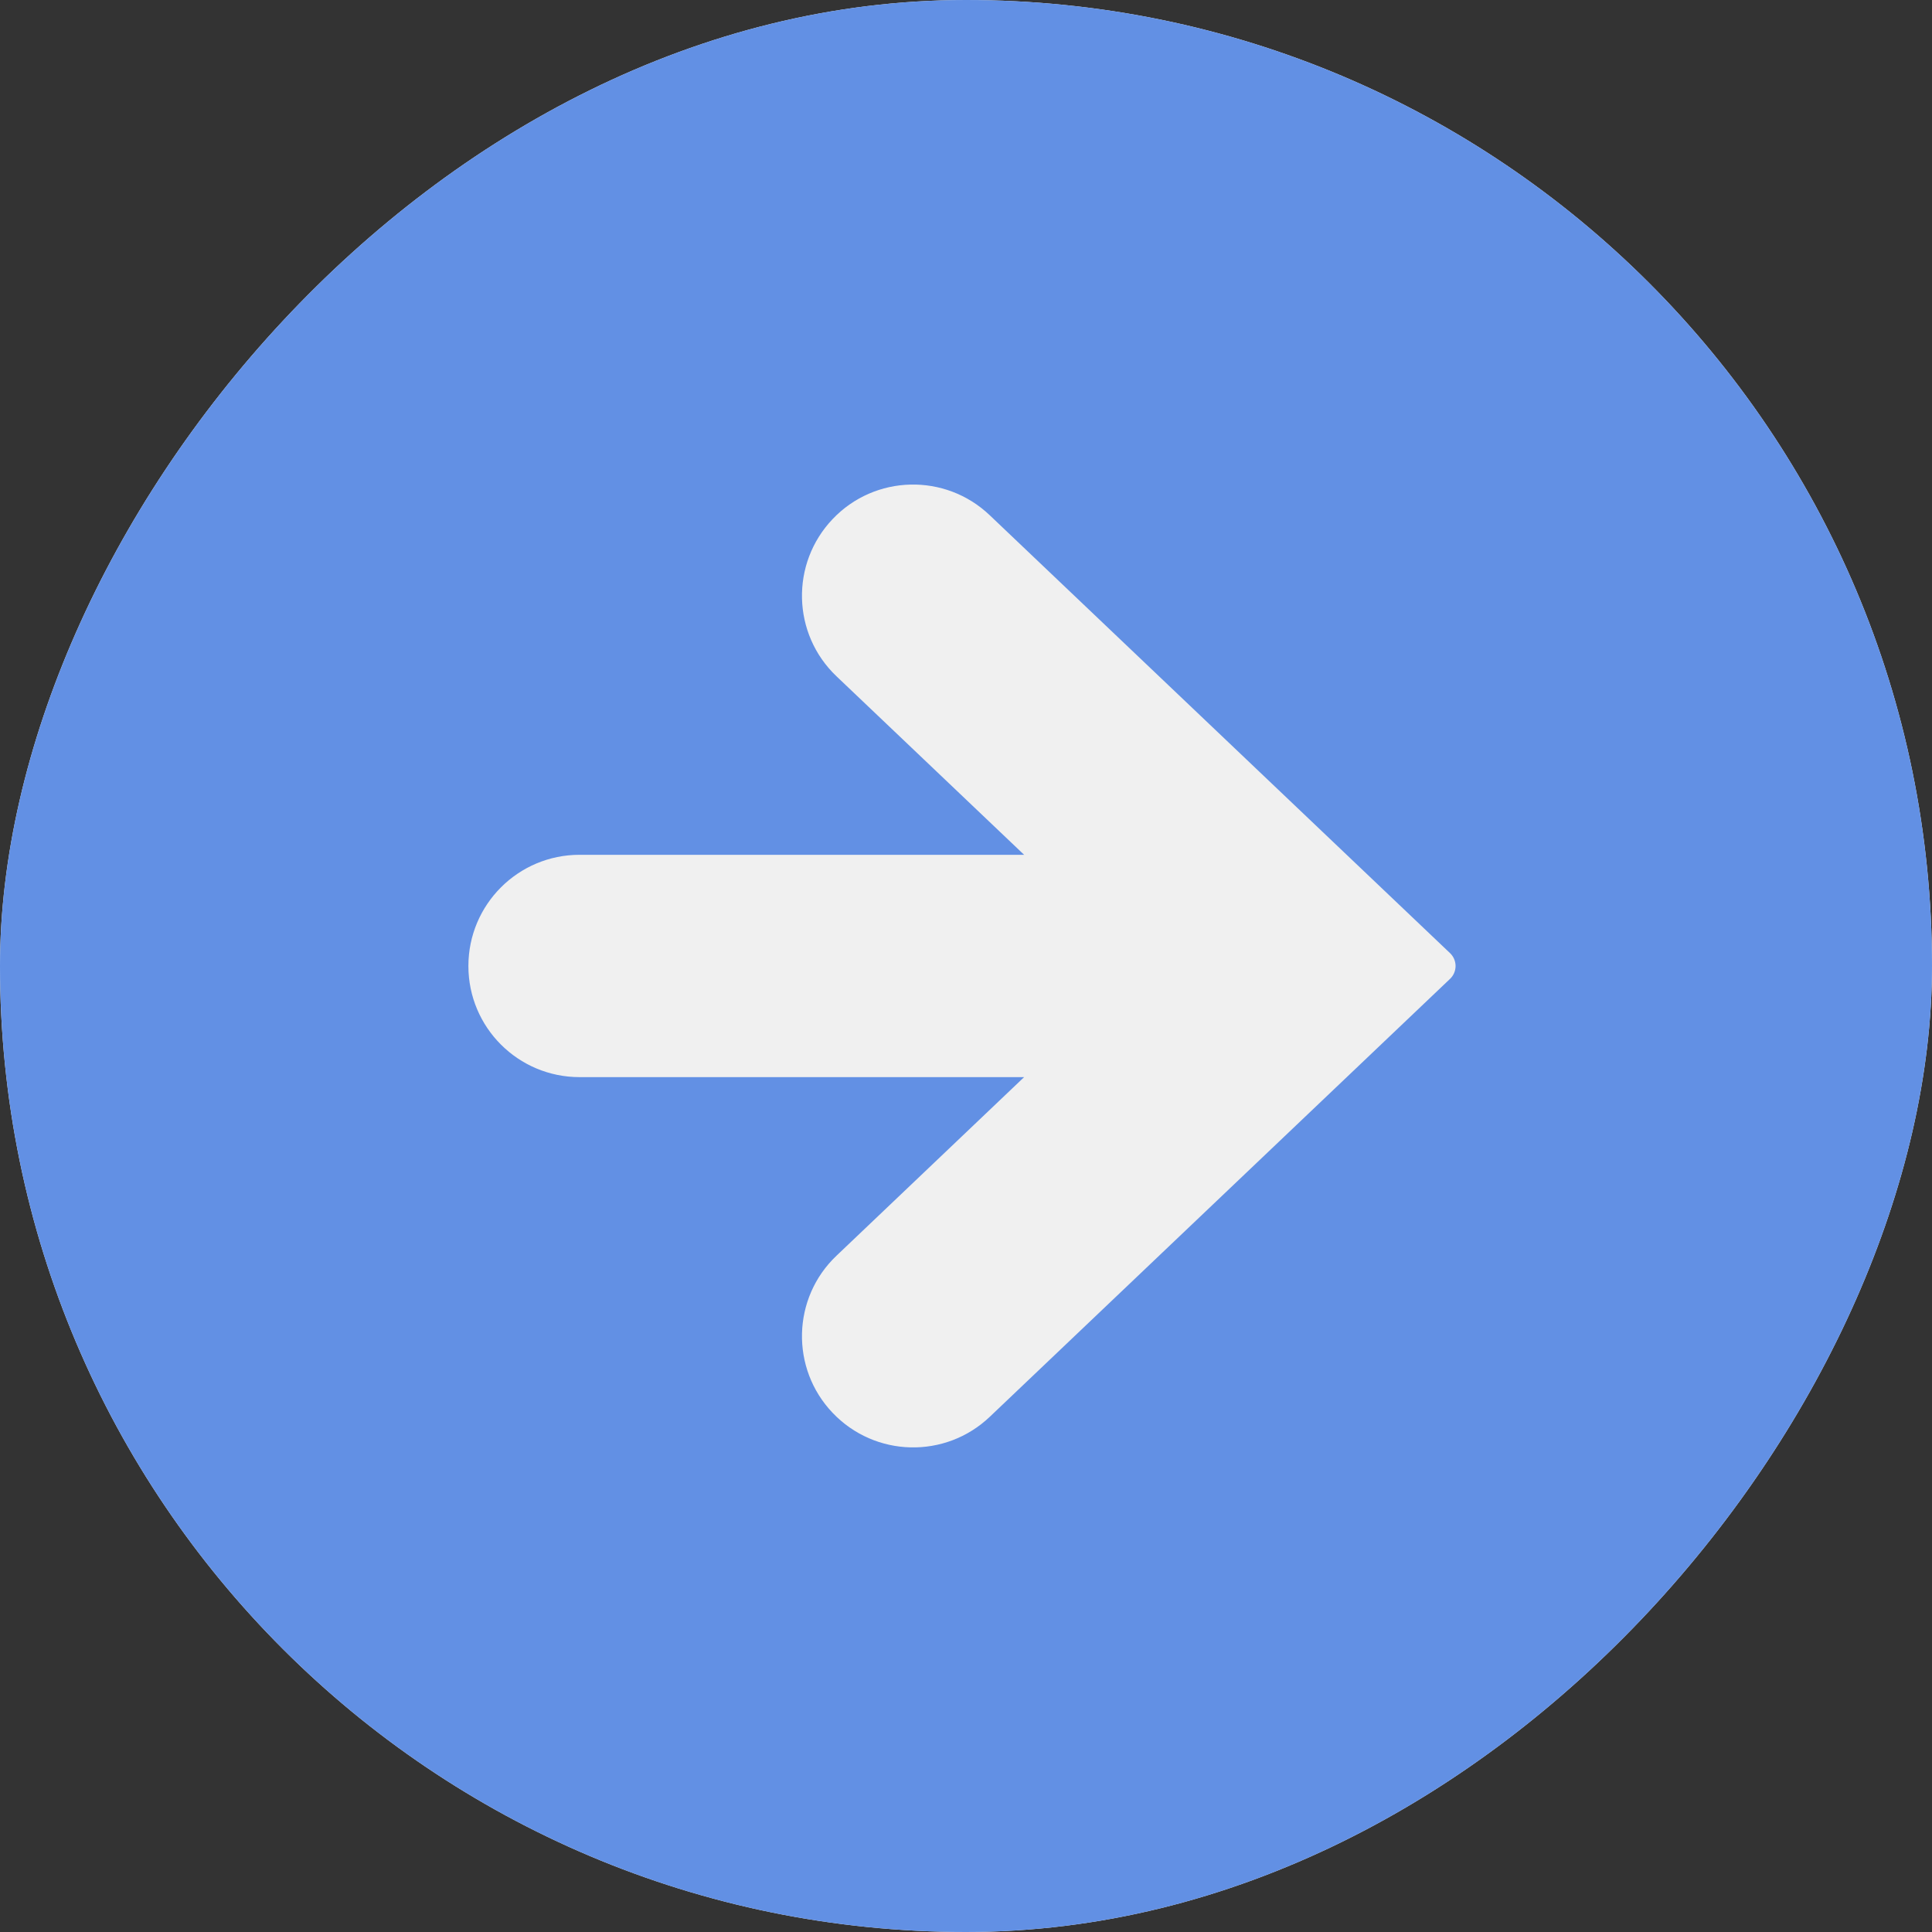 <svg width="25" height="25" viewBox="0 0 25 25" fill="none" xmlns="http://www.w3.org/2000/svg">
  <rect x="0" y="0" width="25" height="25" fill="#333333" stroke="none"/>
  <g clip-path="url(#clip0_234_1399)">
    <rect width="25" height="25" rx="12.5" transform="matrix(-1 0 0 1 25 0)" fill="#F0F0F0" />
    <path d="M12.5 0C19.404 0 25 5.596 25 12.5C25 19.404 19.404 25 12.5 25C5.596 25 0 19.404 0 12.5C0 5.596 5.596 0 12.5 0ZM7.5 13.938H13.252L10.824 16.249C10.249 16.795 10.226 17.707 10.774 18.282C11.322 18.858 12.232 18.881 12.808 18.333L18.764 12.666C18.809 12.623 18.835 12.563 18.835 12.5C18.835 12.437 18.809 12.377 18.764 12.334L12.807 6.667C12.232 6.119 11.321 6.141 10.774 6.717C10.226 7.293 10.249 8.204 10.824 8.751L13.252 11.061H7.5C6.705 11.061 6.061 11.705 6.061 12.5C6.061 13.295 6.705 13.938 7.5 13.938Z" fill="#6290E4" />
  </g>
  <defs>
    <clipPath id="clip0_234_1399">
      <rect width="25" height="25" rx="12.5" transform="matrix(-1 0 0 1 25 0)" fill="white" />
    </clipPath>
  </defs>
</svg>